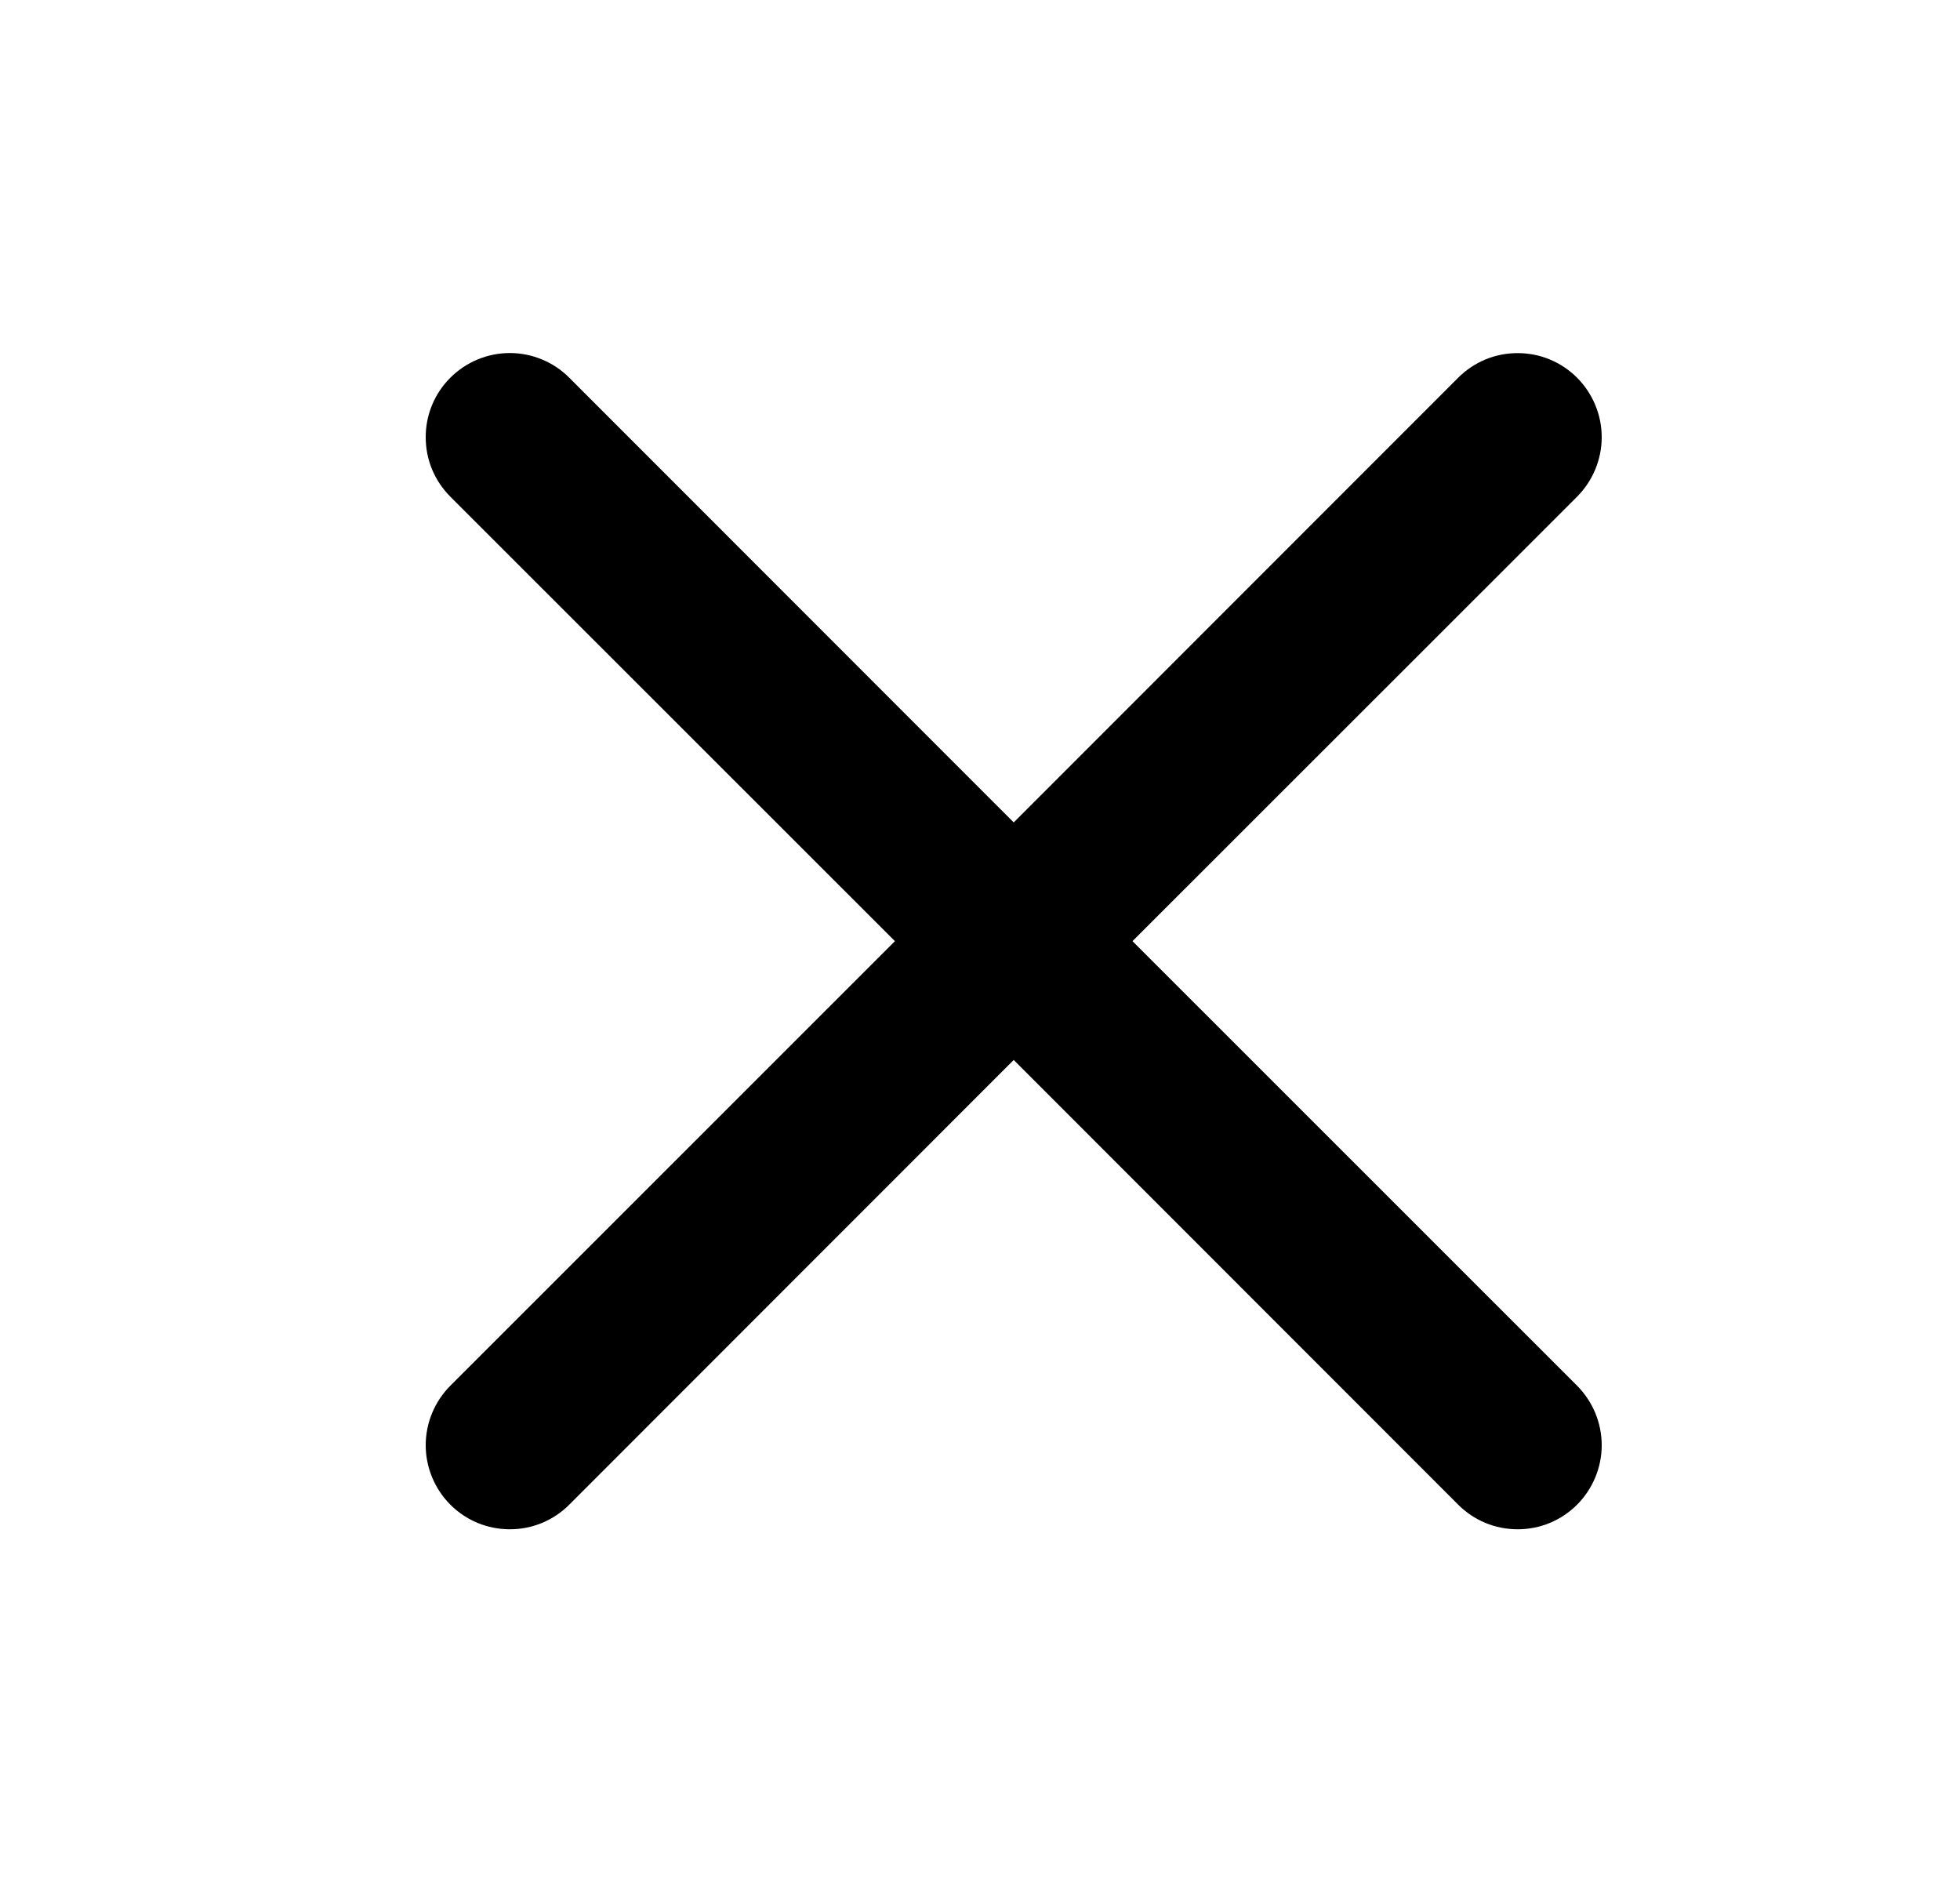 <svg width="25" height="24" viewBox="0 0 25 24" fill="none" xmlns="http://www.w3.org/2000/svg">
<path d="M5.744 4.817C5.844 4.717 5.962 4.638 6.092 4.584C6.222 4.53 6.362 4.502 6.503 4.502C6.644 4.502 6.783 4.53 6.913 4.584C7.044 4.638 7.162 4.717 7.261 4.817L12.93 10.488L18.599 4.817C18.699 4.717 18.817 4.638 18.947 4.584C19.077 4.53 19.217 4.503 19.358 4.503C19.498 4.503 19.638 4.53 19.768 4.584C19.898 4.638 20.016 4.717 20.116 4.817C20.215 4.916 20.294 5.035 20.348 5.165C20.402 5.295 20.43 5.434 20.43 5.575C20.43 5.716 20.402 5.855 20.348 5.986C20.294 6.116 20.215 6.234 20.116 6.334L14.445 12.002L20.116 17.671C20.215 17.771 20.294 17.889 20.348 18.019C20.402 18.149 20.43 18.289 20.43 18.43C20.43 18.571 20.402 18.71 20.348 18.84C20.294 18.97 20.215 19.089 20.116 19.188C20.016 19.288 19.898 19.367 19.768 19.421C19.638 19.475 19.498 19.502 19.358 19.502C19.217 19.502 19.077 19.475 18.947 19.421C18.817 19.367 18.699 19.288 18.599 19.188L12.93 13.517L7.261 19.188C7.162 19.288 7.043 19.367 6.913 19.421C6.783 19.475 6.644 19.502 6.503 19.502C6.362 19.502 6.223 19.475 6.092 19.421C5.962 19.367 5.844 19.288 5.744 19.188C5.645 19.089 5.566 18.97 5.512 18.84C5.458 18.71 5.43 18.571 5.43 18.43C5.43 18.289 5.458 18.149 5.512 18.019C5.566 17.889 5.645 17.771 5.744 17.671L11.415 12.002L5.744 6.334C5.645 6.234 5.565 6.116 5.511 5.986C5.457 5.856 5.43 5.716 5.43 5.575C5.43 5.434 5.457 5.295 5.511 5.165C5.565 5.034 5.645 4.916 5.744 4.817Z" fill="black"/>
</svg>
